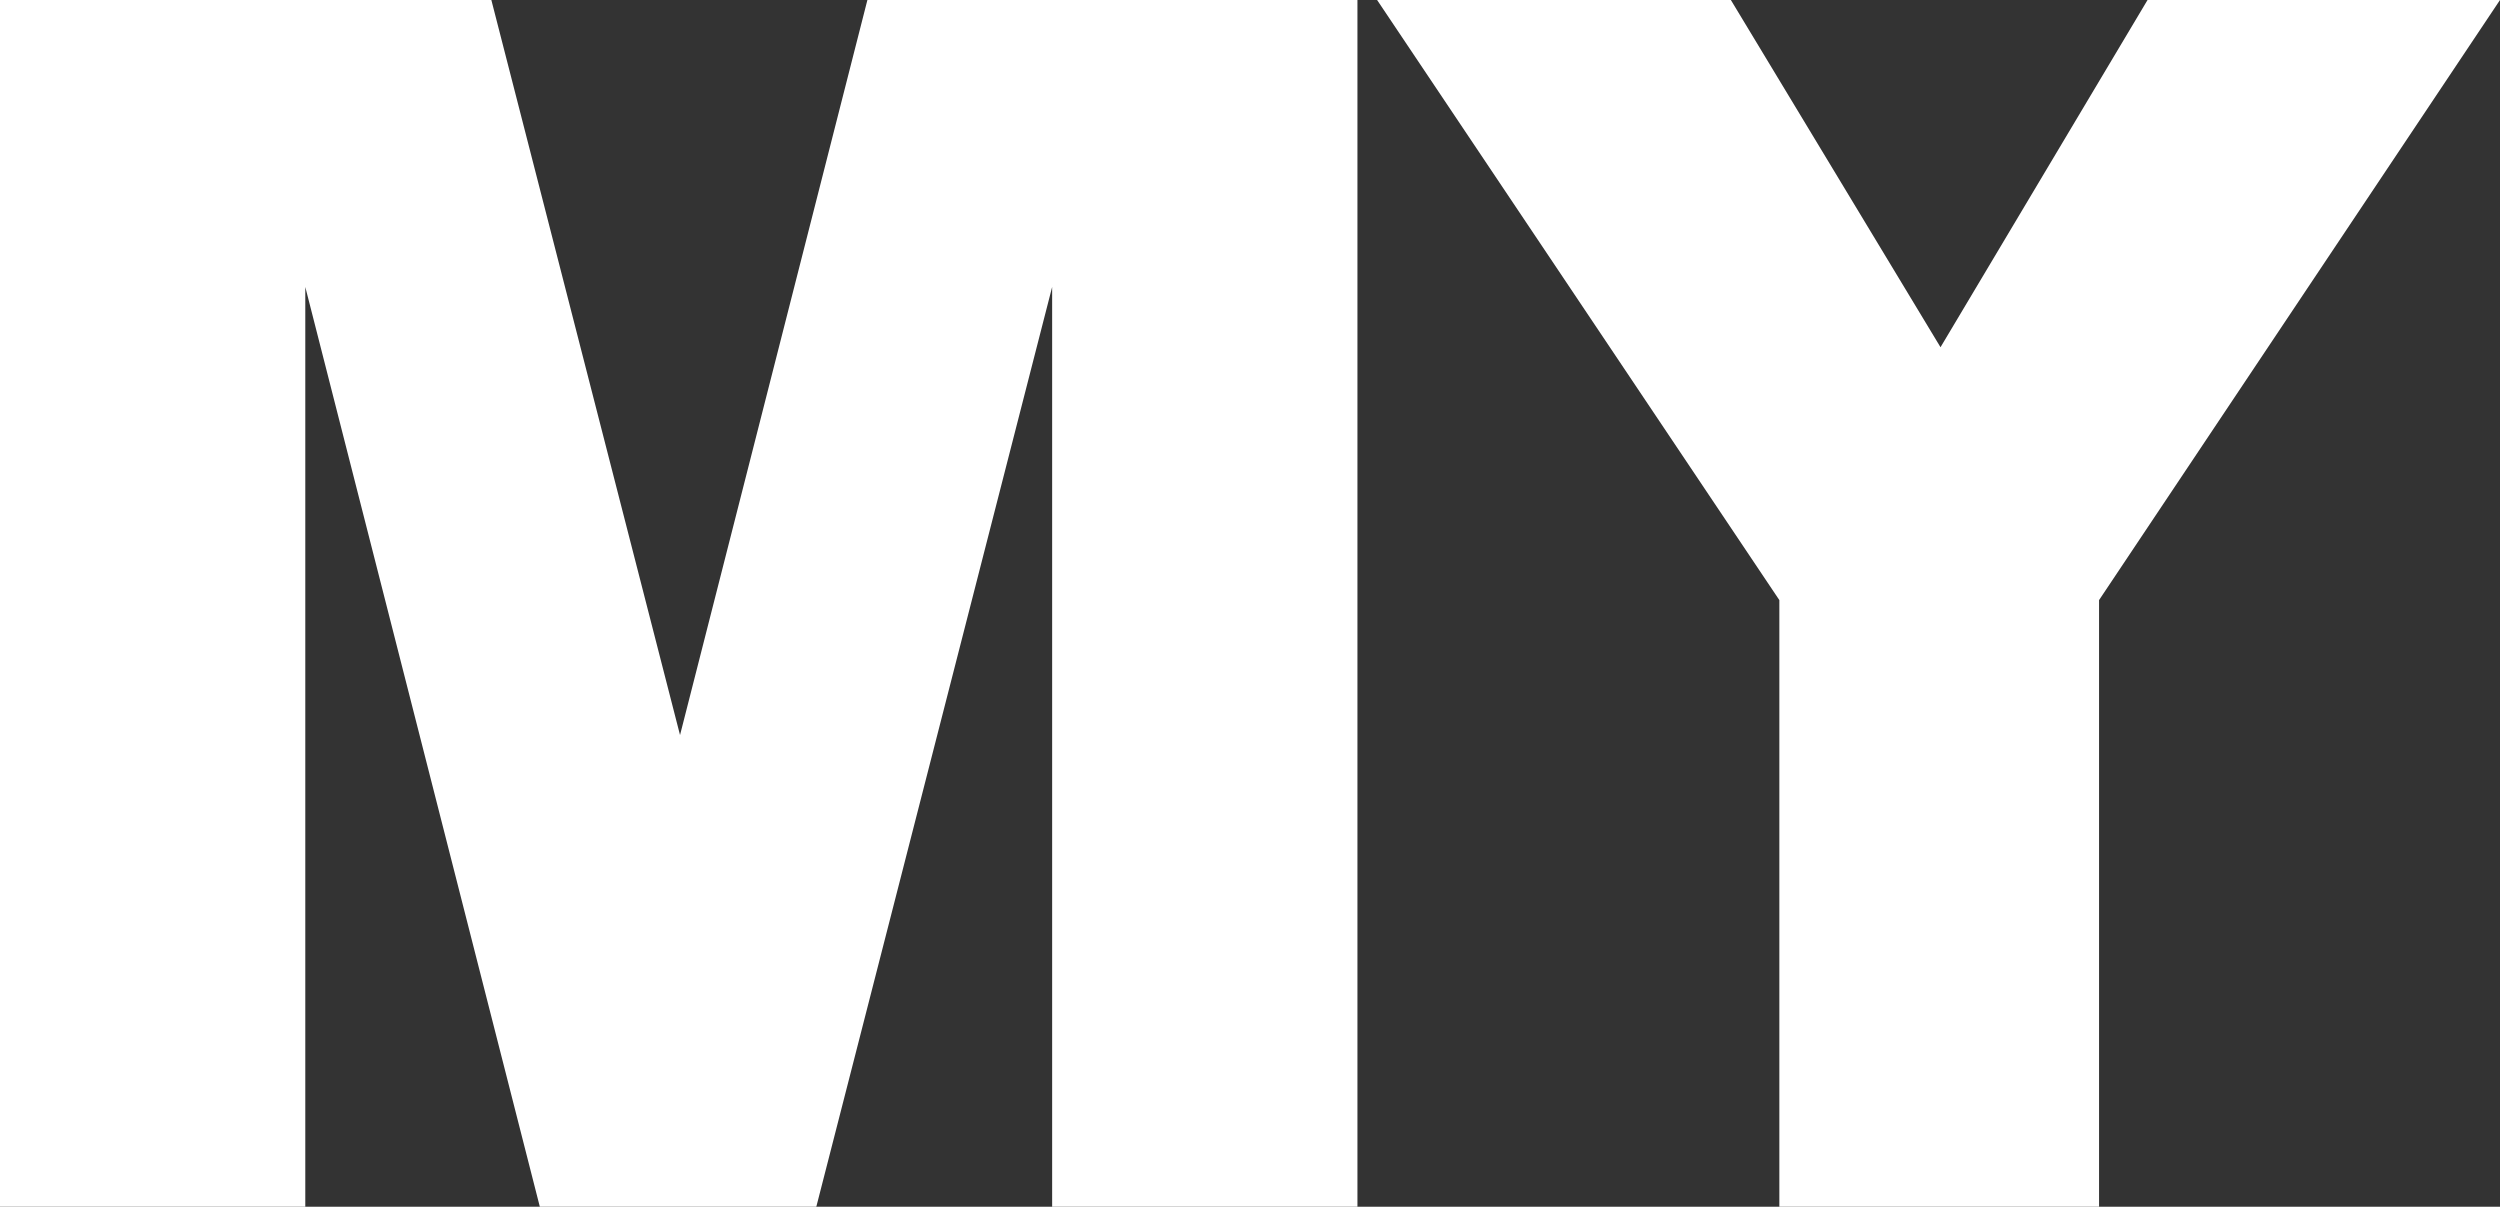 <svg xmlns="http://www.w3.org/2000/svg" viewBox="0 0 19.08 9.21"><rect x="0" y="0" width="19.08" height="9.21" fill="#333333" stroke="none"/><defs><style>.cls-1{fill:#fff;fill-rule:evenodd;}</style></defs><g id="Camada_2" data-name="Camada 2"><g id="Camada_1-2" data-name="Camada 1"><polygon class="cls-1" points="0 0 3.75 0 5.19 5.61 6.62 0 10.36 0 10.36 9.21 8.03 9.21 8.03 2.19 6.23 9.21 4.12 9.21 2.33 2.19 2.33 9.21 0 9.21 0 0"/><polygon class="cls-1" points="10.51 0 13.21 0 14.81 2.65 16.39 0 19.08 0 16.02 4.58 16.02 9.21 13.58 9.21 13.58 4.58 10.51 0"/></g></g></svg>